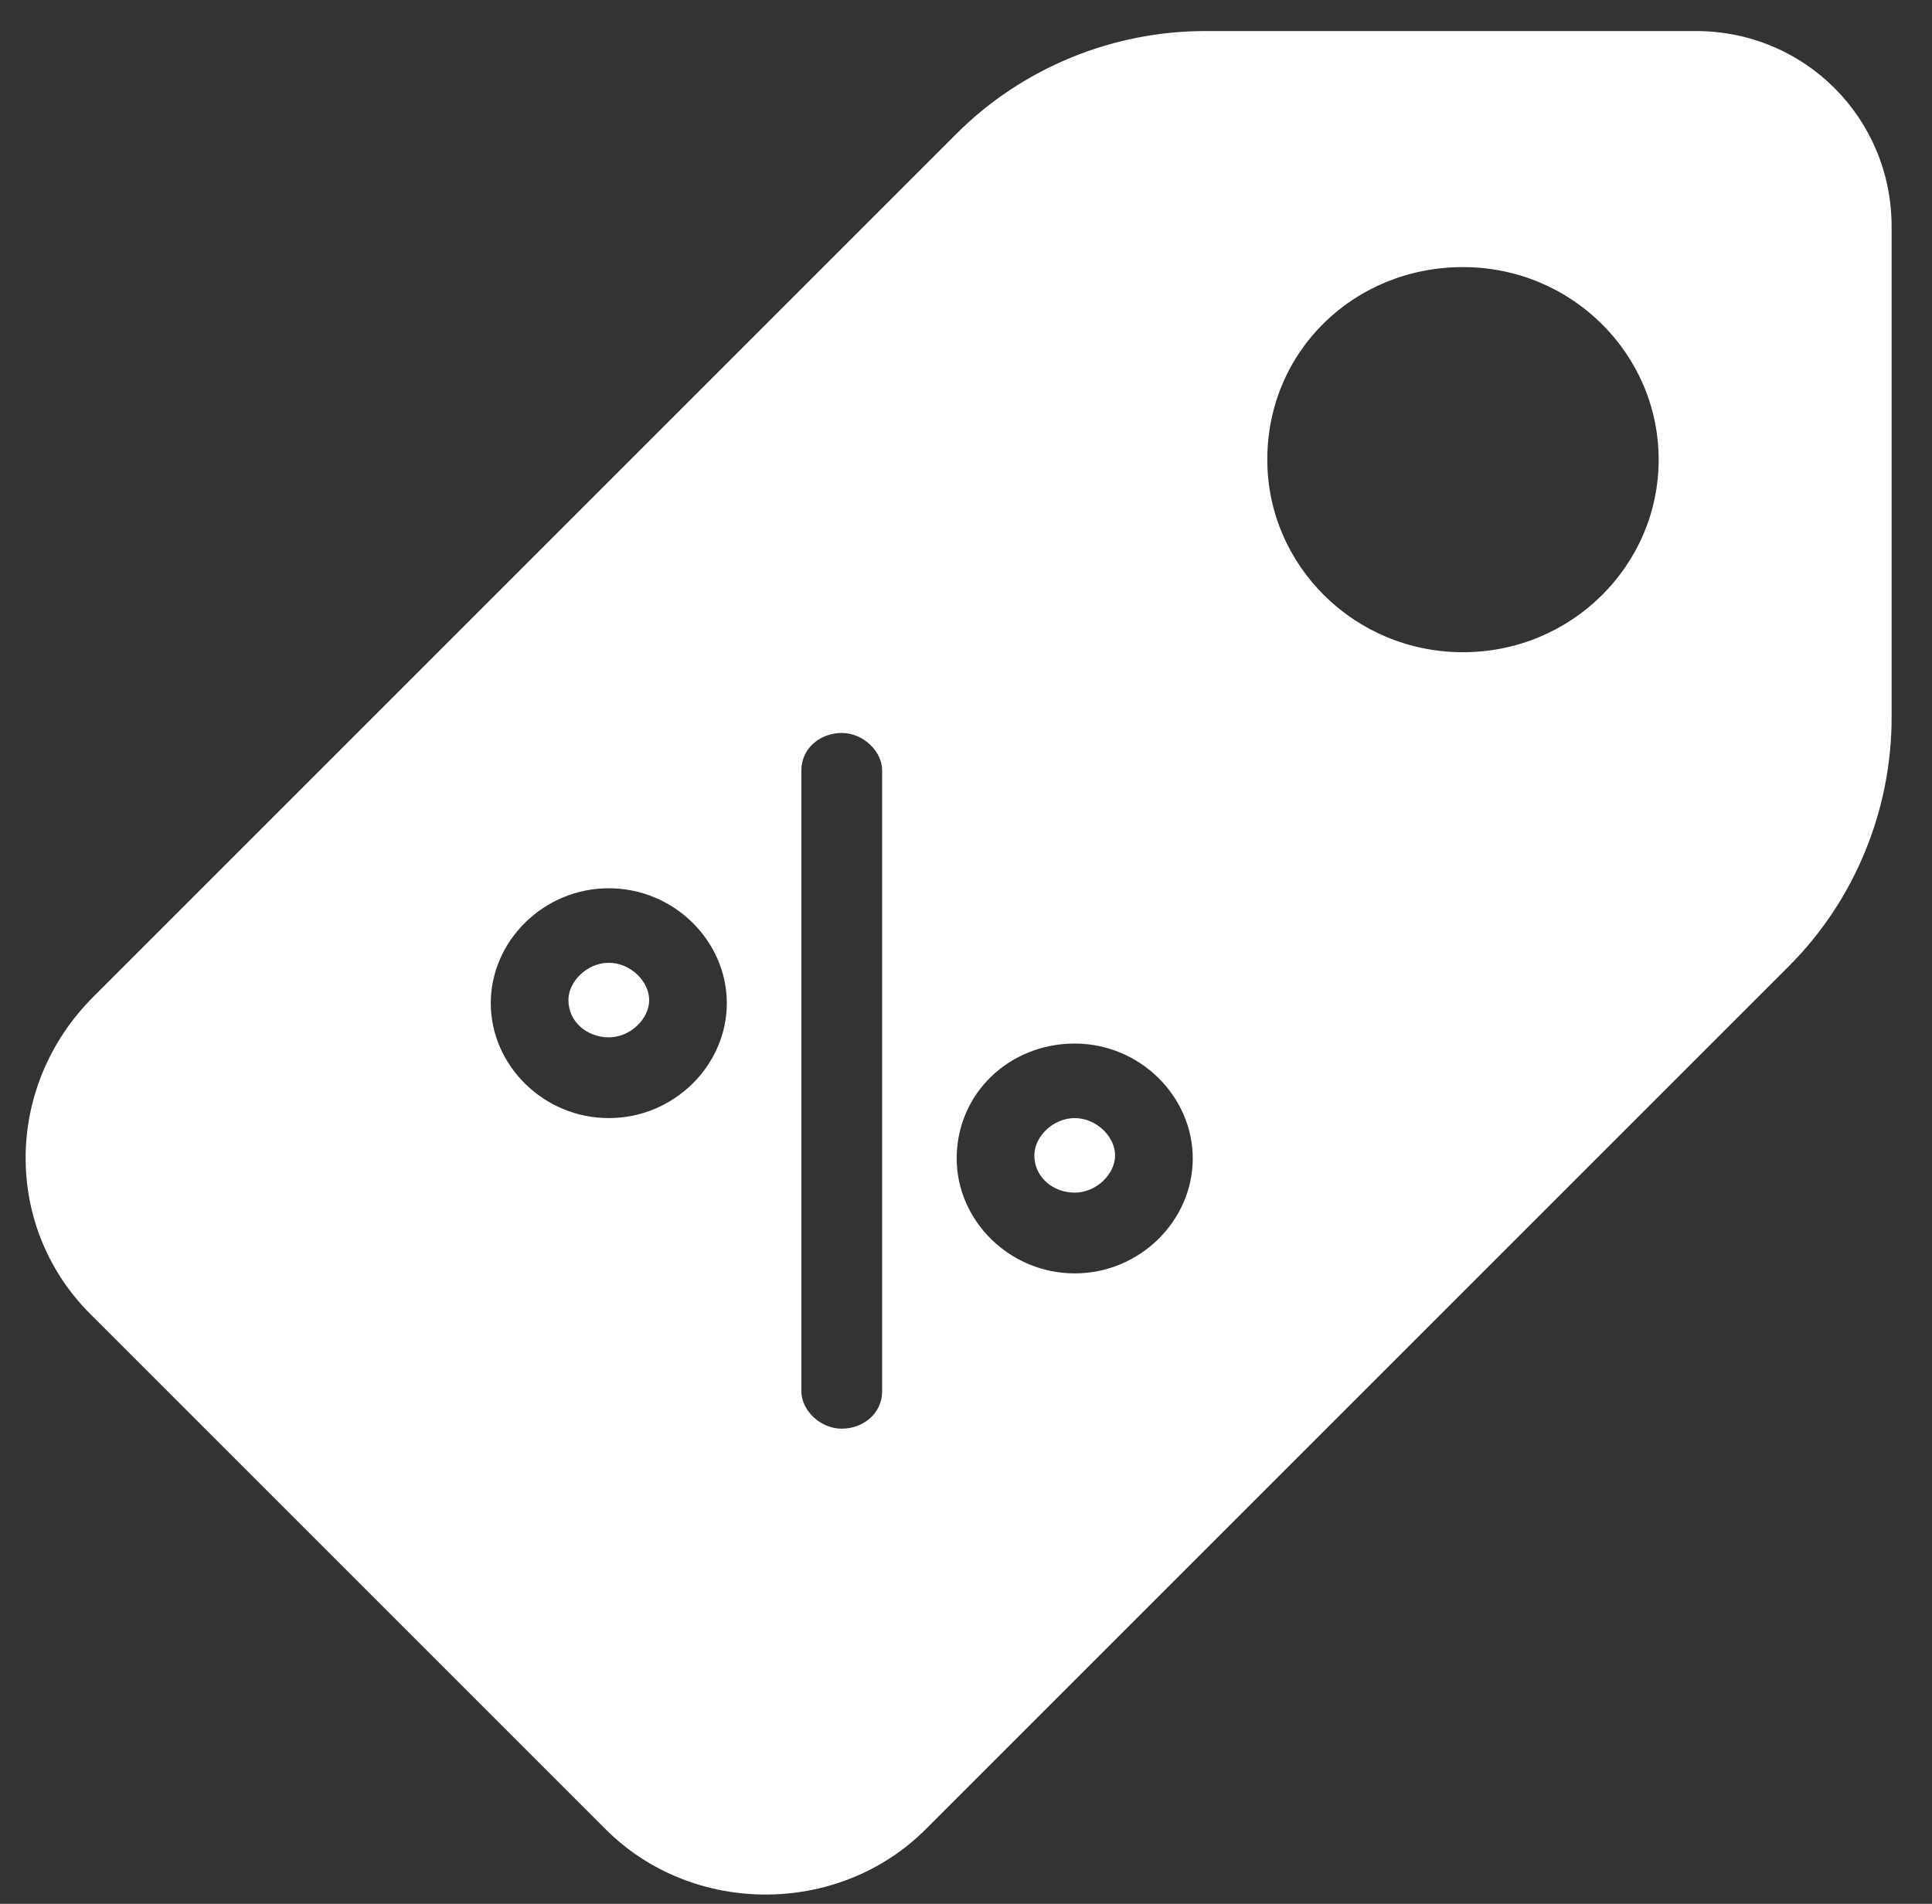 <?xml version="1.0" encoding="utf-8"?>
<!-- Generator: Adobe Illustrator 22.0.0, SVG Export Plug-In . SVG Version: 6.00 Build 0)  -->
<svg version="1.1" xmlns="http://www.w3.org/2000/svg" xmlns:xlink="http://www.w3.org/1999/xlink" x="0px" y="0px"
	 viewBox="0 0 62.2 61.3" style="enable-background:new 0 0 62.2 61.3;" xml:space="preserve">
<rect x="0" y="0" width="62.2" height="61.3" fill="#333333" stroke="none"/>
<style type="text/css">
	.st0{fill:#FFFFFF;}
	.st1{fill:#FFCC2A;}
</style>
<g id="BACKGROUND">
</g>
<g id="OBJECTS">
</g>
<g id="DESIGNED_BY_FREEPIK">
	<g>
		<g>
			<path class="st0" d="M19.6,31c-0.7,0-1.3,0.6-1.3,1.2c0,0.7,0.6,1.2,1.3,1.2s1.3-0.6,1.3-1.2C20.9,31.6,20.3,31,19.6,31z M54.6,1
				H38.8c-3,0-5.9,1.2-8,3.3L3,32.1C0.1,35,0.1,39.6,3,42.4l16.5,16.5c2.8,2.8,7.5,2.8,10.3,0l27.8-27.8c2.1-2.1,3.3-5,3.3-8V7.3
				C60.9,3.8,58.1,1,54.6,1z M19.6,36c-2.1,0-3.8-1.7-3.8-3.7s1.7-3.7,3.8-3.7s3.8,1.7,3.8,3.7S21.7,36,19.6,36z M28.4,44.8
				c0,0.7-0.6,1.2-1.3,1.2c-0.7,0-1.3-0.6-1.3-1.2v-20c0-0.7,0.6-1.2,1.3-1.2c0.7,0,1.3,0.6,1.3,1.2V44.8z M34.6,41
				c-2.1,0-3.8-1.7-3.8-3.7c0-2.1,1.7-3.7,3.8-3.7c2.1,0,3.8,1.7,3.8,3.7C38.4,39.3,36.7,41,34.6,41z M47.1,21
				c-3.5,0-6.3-2.8-6.3-6.2c0-3.5,2.8-6.2,6.3-6.2s6.3,2.8,6.3,6.2C53.4,18.2,50.6,21,47.1,21z M34.6,36c-0.7,0-1.3,0.6-1.3,1.2
				c0,0.7,0.6,1.2,1.3,1.2s1.3-0.6,1.3-1.2C35.9,36.6,35.3,36,34.6,36z"/>
		</g>
	</g>
</g>
</svg>
